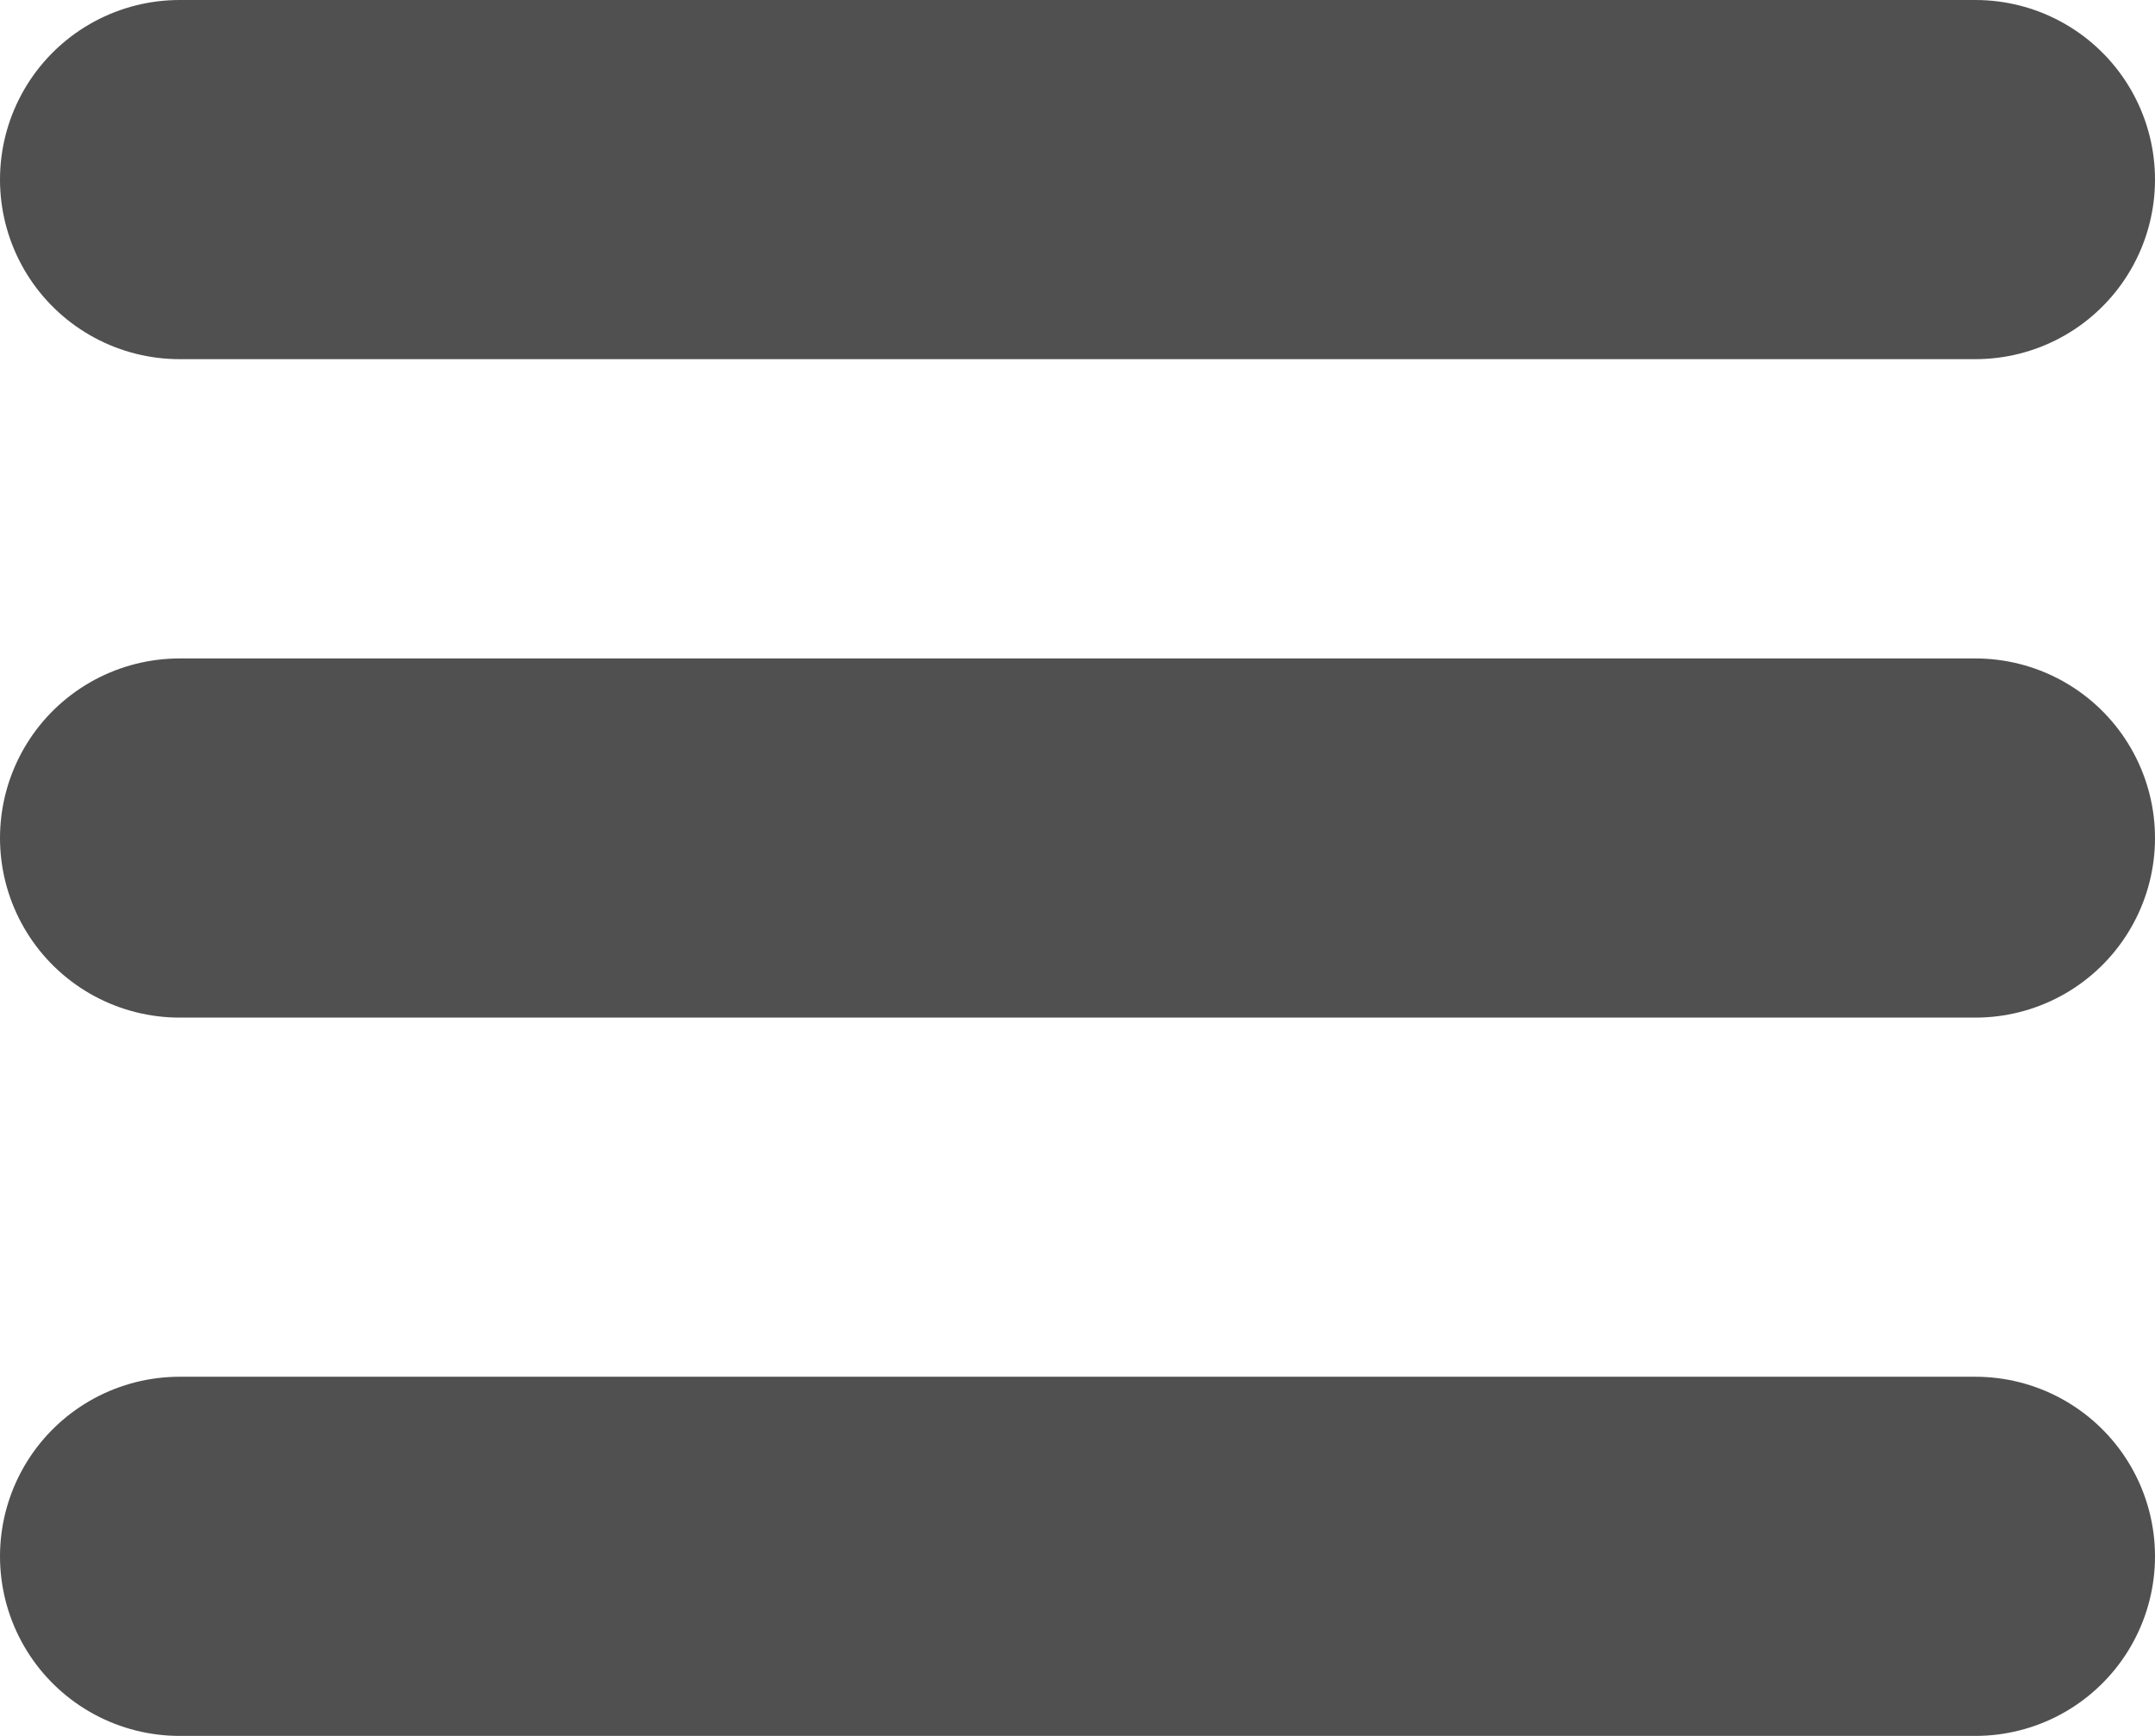 <svg width="36" height="29" viewBox="0 0 36 29" fill="none" xmlns="http://www.w3.org/2000/svg">
<path d="M3 3H33M3 26H33M3 14H33" stroke="#505050" stroke-width="6" stroke-linecap="round" stroke-linejoin="round"/>
</svg>
